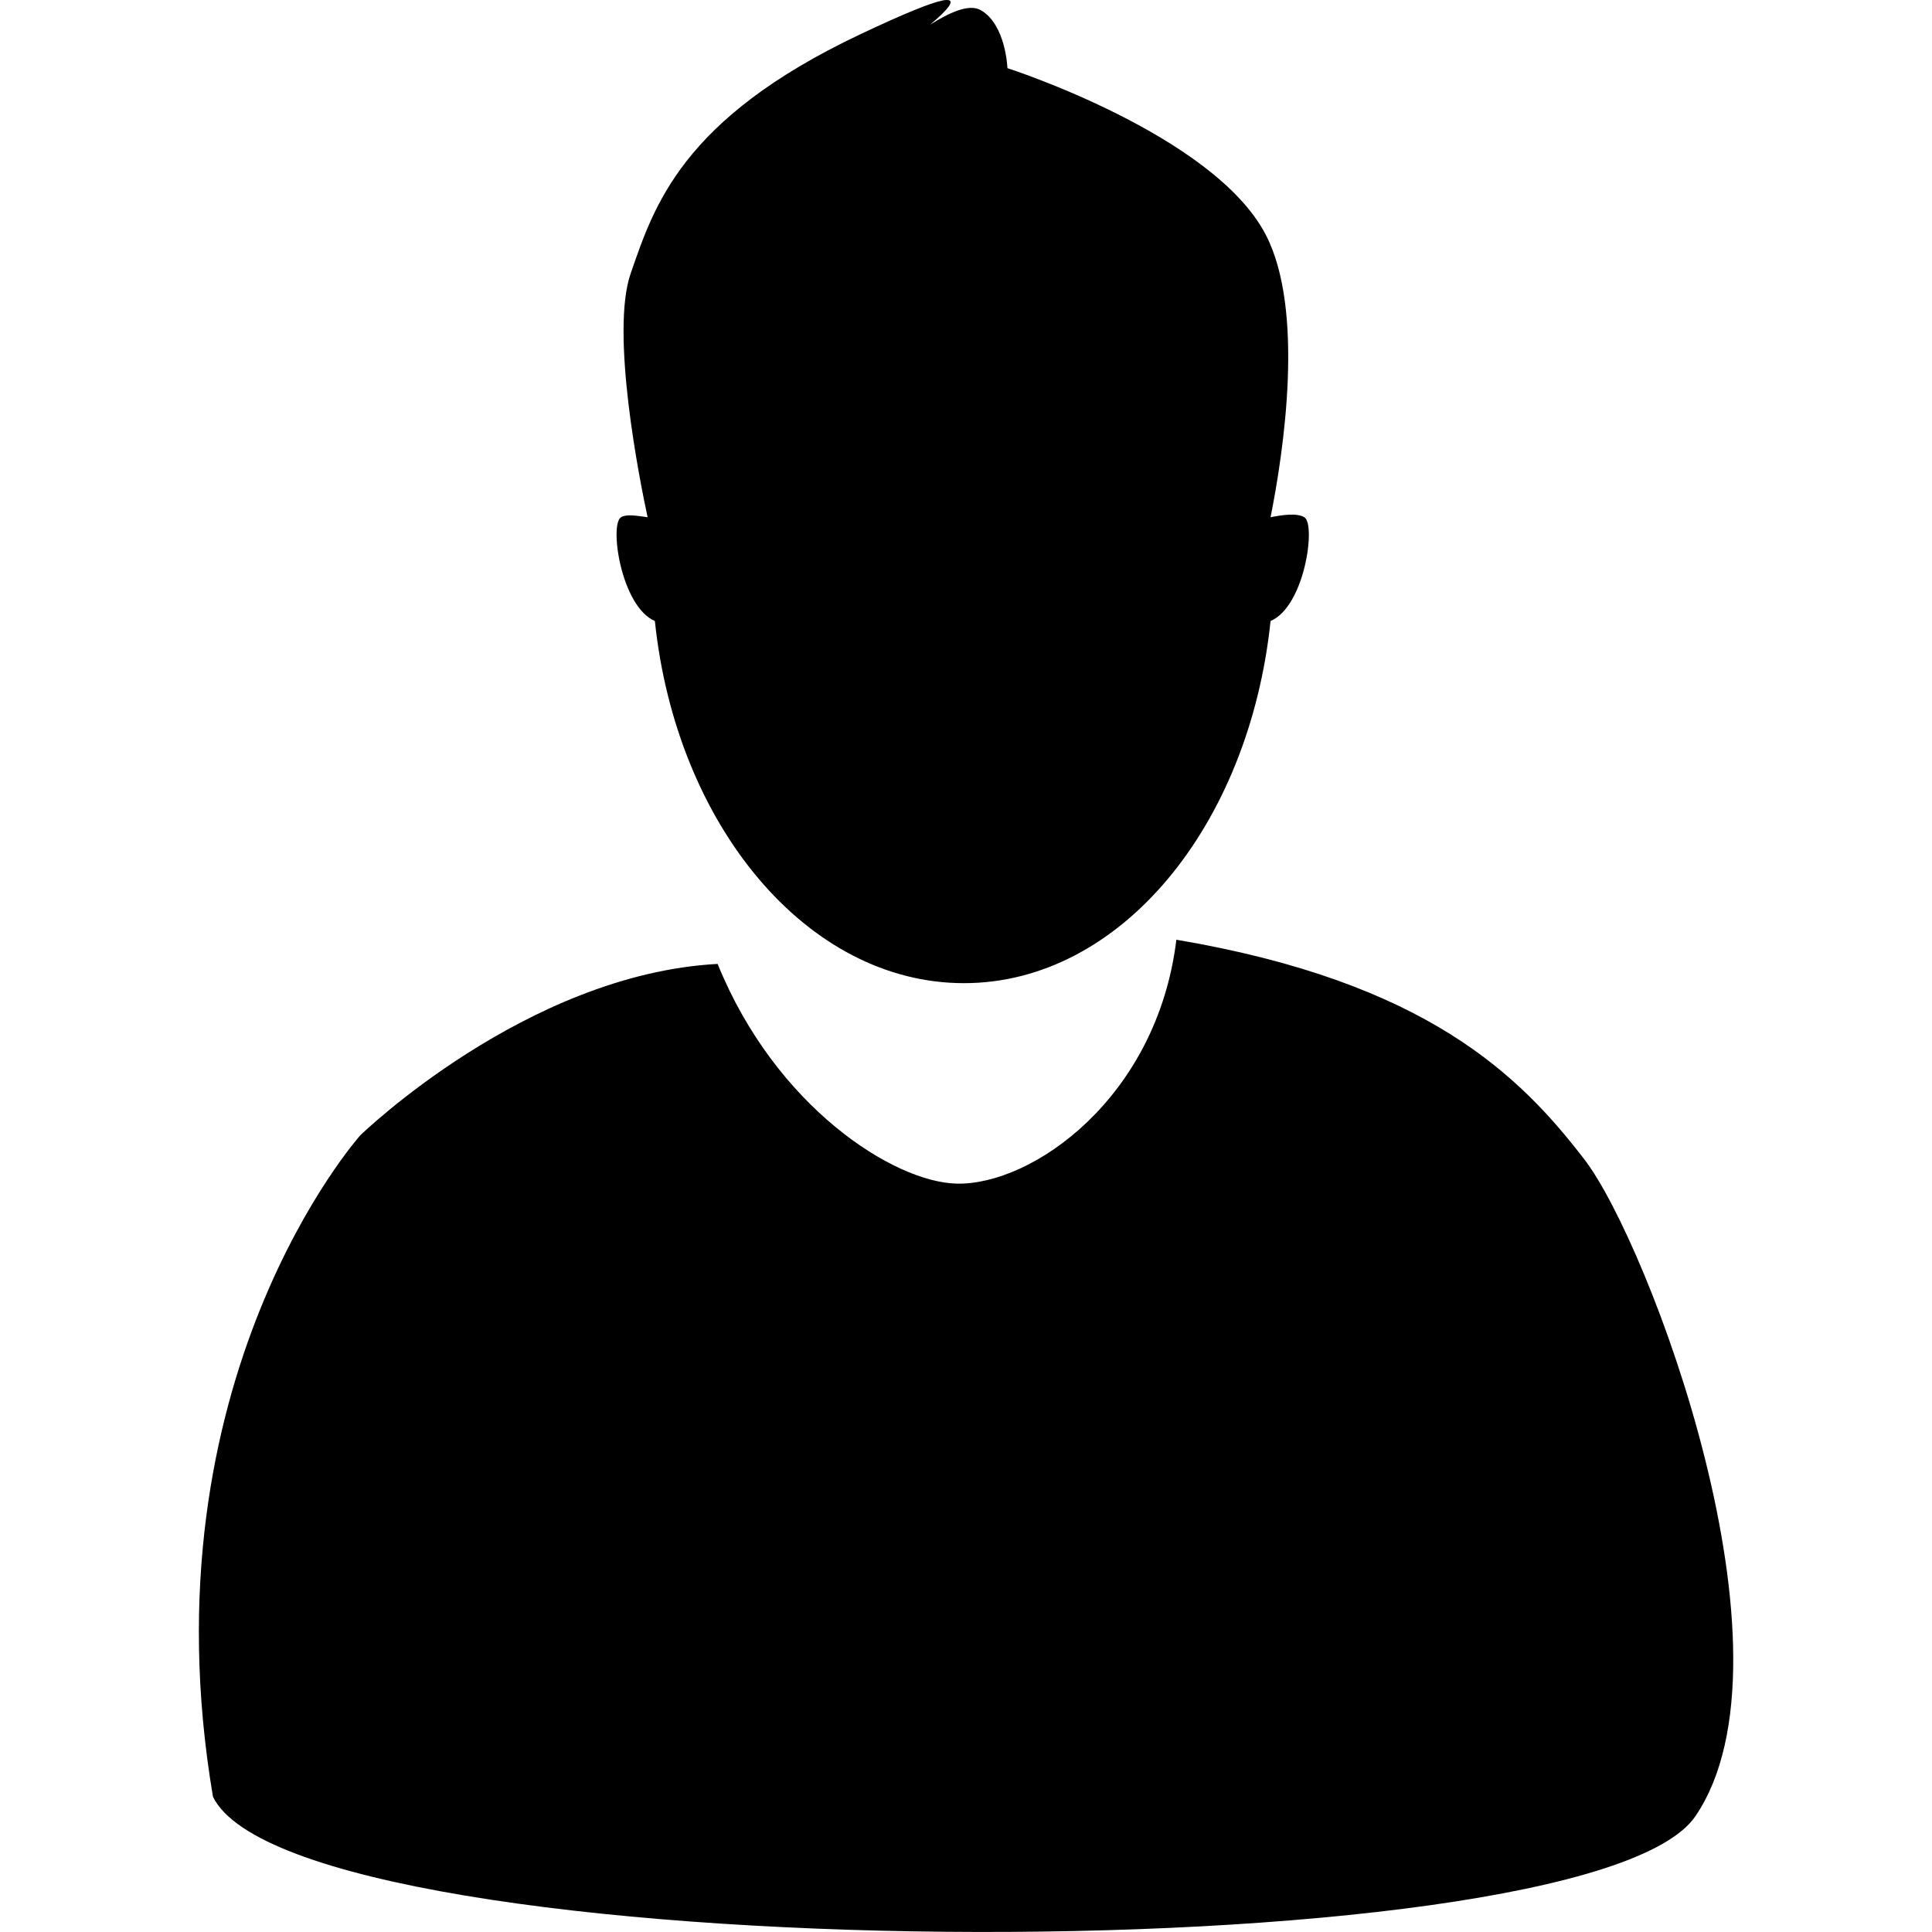 <?xml version="1.0" encoding="UTF-8" standalone="no"?>
<!-- Created with Inkscape (http://www.inkscape.org/) -->
<!-- icons-mk created by Matthias Kuhnel (2019), reuseIT, https://reuseproject.org -->

<svg
   xmlns:dc="http://purl.org/dc/elements/1.1/"
   xmlns:cc="http://creativecommons.org/ns#"
   xmlns:rdf="http://www.w3.org/1999/02/22-rdf-syntax-ns#"
   xmlns:svg="http://www.w3.org/2000/svg"
   xmlns="http://www.w3.org/2000/svg"
   version="1.1"
   width="25"
   height="25"
   id="svg">
  <defs
     id="defs" />
  <g
     transform="translate(0,-1027.362)"
     id="icons-mk">
    <path
       d="m 12.191,1027.37 c -0.151,0.03 -0.482,0.163 -1.062,0.437 -2.321,1.098 -2.668,2.232 -2.968,3.093 -0.266,0.765 0.117,2.682 0.219,3.155 -0.128,-0.017 -0.268,-0.045 -0.344,0 -0.153,0.093 0,1.155 0.438,1.343 0.276,2.641 1.968,4.686 3.999,4.686 2.031,0 3.692,-2.045 3.968,-4.686 0.443,-0.188 0.59,-1.251 0.437,-1.343 -0.097,-0.058 -0.284,-0.03 -0.437,0 0.172,-0.861 0.443,-2.682 -0.062,-3.655 -0.673,-1.298 -3.343,-2.156 -3.343,-2.156 0,0 -0.019,-0.563 -0.344,-0.75 -0.157,-0.091 -0.421,0.04 -0.656,0.187 0.211,-0.177 0.386,-0.358 0.156,-0.312 z m 3.031,12.153 c -0.25,2.046 -1.865,3.178 -2.843,3.155 -0.817,-0.019 -2.345,-0.997 -3.093,-2.843 -2.48,0.133 -4.624,2.218 -4.624,2.218 0,0 -2.821,3.154 -1.906,8.56 1.106,2.245 17.769,2.328 19.183,0.25 1.414,-2.08 -0.605,-7.417 -1.437,-8.498 -0.831,-1.081 -2.036,-2.294 -5.28,-2.843 z"
       id="person"
       style="fill:#000000;fill-opacity:1" />
  </g>
</svg>
